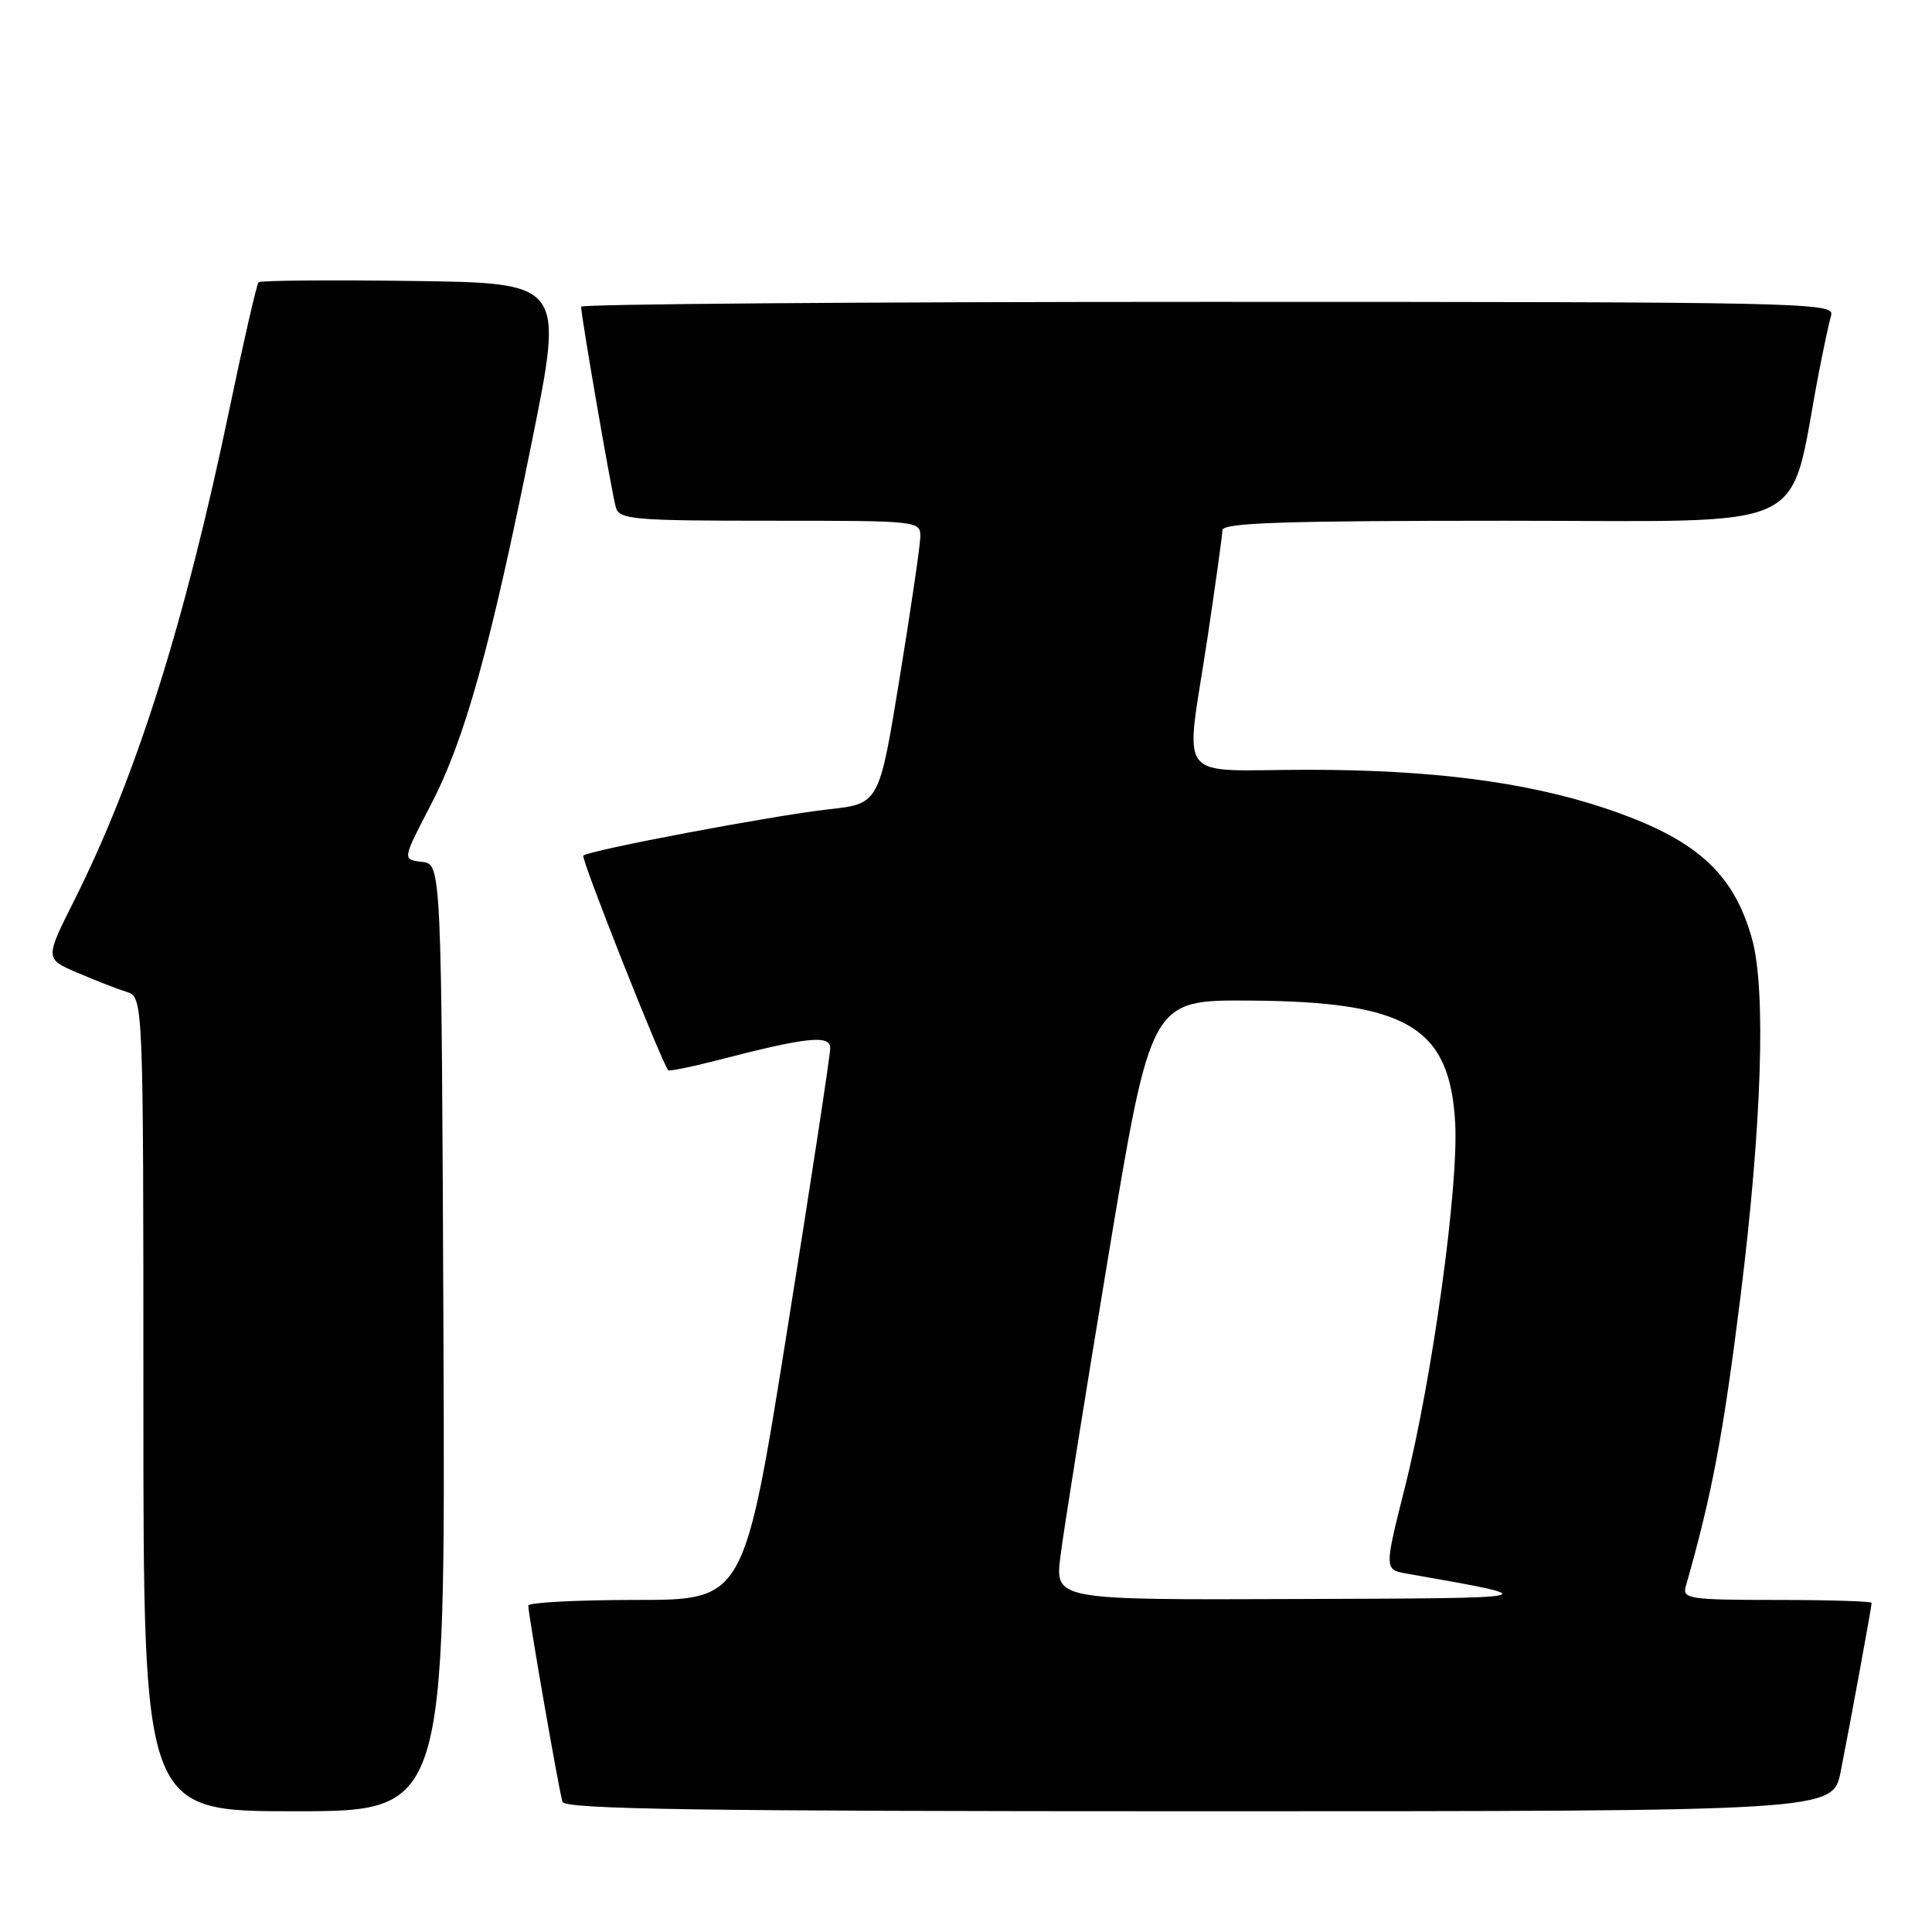 <?xml version="1.0" encoding="UTF-8" standalone="no"?>
<!DOCTYPE svg PUBLIC "-//W3C//DTD SVG 1.1//EN" "http://www.w3.org/Graphics/SVG/1.1/DTD/svg11.dtd" >
<svg xmlns="http://www.w3.org/2000/svg" xmlns:xlink="http://www.w3.org/1999/xlink" version="1.1" viewBox="0 0 256 256">
 <g >
 <path fill="currentColor"
d=" M 58.76 177.25 C 58.50 114.50 58.50 114.50 55.91 114.20 C 53.31 113.90 53.31 113.90 57.06 106.70 C 61.62 97.92 64.93 86.02 70.48 58.50 C 74.72 37.50 74.72 37.50 54.71 37.23 C 43.71 37.08 34.51 37.16 34.26 37.40 C 34.02 37.65 32.28 45.20 30.41 54.17 C 24.49 82.56 18.07 102.89 9.85 119.28 C 5.95 127.05 5.95 127.05 10.23 128.88 C 12.58 129.89 15.51 131.03 16.75 131.42 C 19.00 132.13 19.00 132.13 19.00 186.07 C 19.00 240.00 19.00 240.00 39.01 240.00 C 59.02 240.00 59.02 240.00 58.76 177.25 Z  M 243.90 234.75 C 245.22 228.05 248.00 212.90 248.00 212.39 C 248.00 212.18 242.34 212.00 235.43 212.00 C 223.94 212.00 222.91 211.85 223.36 210.25 C 226.83 198.10 228.32 190.23 230.60 172.00 C 233.45 149.16 234.04 131.13 232.15 124.40 C 229.67 115.53 224.61 111.06 212.50 107.04 C 202.16 103.61 189.66 102.00 173.37 102.00 C 155.36 102.00 157.04 104.20 160.00 84.50 C 161.07 77.35 161.96 70.94 161.98 70.25 C 161.99 69.27 170.16 69.00 199.42 69.00 C 241.07 69.00 236.86 70.98 240.98 49.50 C 241.62 46.20 242.36 42.71 242.64 41.75 C 243.11 40.09 238.70 40.00 160.07 40.00 C 114.38 40.00 77.00 40.29 77.00 40.64 C 77.00 41.90 81.09 65.54 81.61 67.25 C 82.09 68.84 83.95 69.00 102.07 69.00 C 122.00 69.00 122.00 69.00 121.94 71.25 C 121.90 72.49 120.66 80.92 119.18 90.00 C 116.49 106.50 116.49 106.50 109.79 107.24 C 102.48 108.05 78.00 112.67 77.29 113.38 C 76.95 113.72 87.56 140.54 88.54 141.81 C 88.67 141.97 91.55 141.39 94.93 140.52 C 106.92 137.41 110.00 137.08 110.01 138.88 C 110.02 139.77 107.45 156.59 104.31 176.25 C 98.60 212.00 98.60 212.00 84.30 212.00 C 76.44 212.00 70.00 212.34 70.00 212.75 C 70.00 213.94 74.08 237.37 74.53 238.75 C 74.85 239.74 92.61 240.00 158.90 240.00 C 242.86 240.00 242.86 240.00 243.90 234.75 Z  M 140.51 206.25 C 140.89 203.09 143.75 185.20 146.85 166.50 C 152.50 132.50 152.50 132.50 165.50 132.58 C 186.46 132.71 192.10 136.05 192.82 148.78 C 193.29 157.23 189.81 182.53 186.18 196.99 C 183.41 207.99 183.41 207.99 186.46 208.52 C 205.11 211.81 205.31 211.76 171.65 211.88 C 139.80 212.00 139.80 212.00 140.51 206.25 Z "/>
</g>
</svg>
